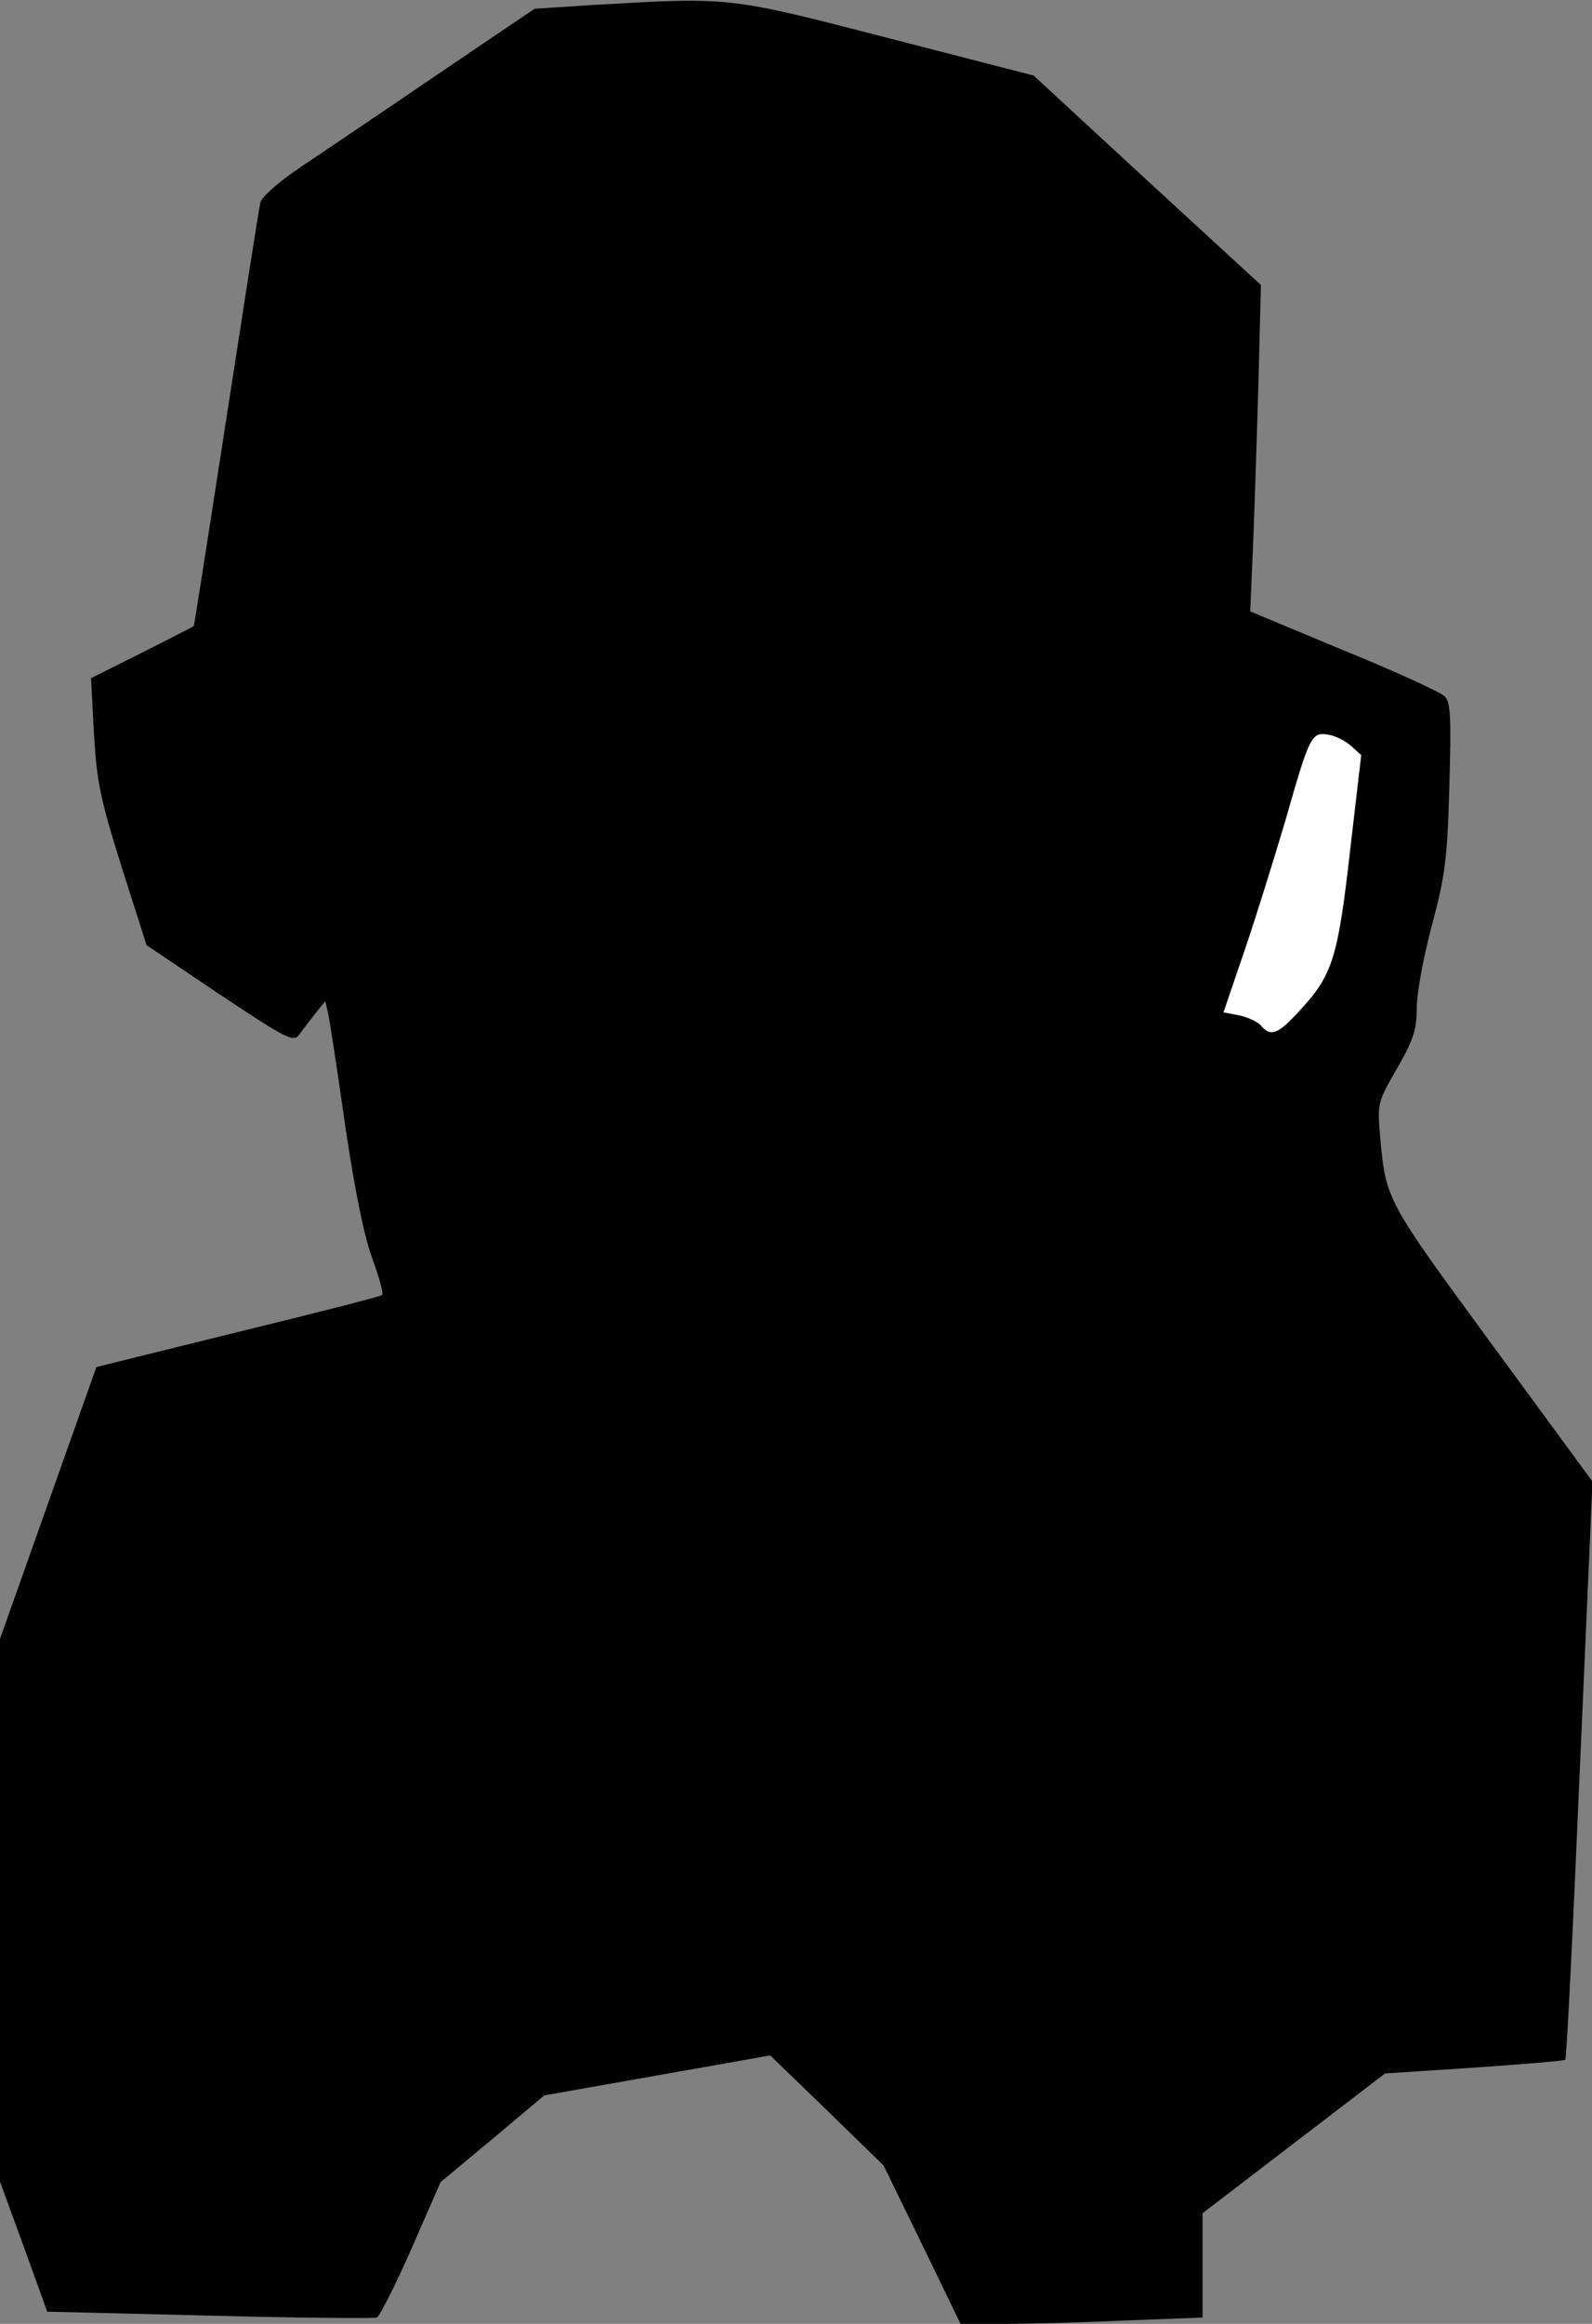 <?xml version="1.0" standalone="no"?>
<!DOCTYPE svg PUBLIC "-//W3C//DTD SVG 20010904//EN"
 "http://www.w3.org/TR/2001/REC-SVG-20010904/DTD/svg10.dtd">
<svg version="1.0" xmlns="http://www.w3.org/2000/svg"
 width="327pt" height="477pt" viewBox="0 0 327 477"
 preserveAspectRatio="xMidYMid meet">
<rect x="0" y="0" width="327" height="477" fill="#808080" stroke="none"/>
<g transform="translate(0,477) scale(0.1,-0.1)"
fill="#000000" stroke="none">
<path fill="#000000" stroke="none" d="M1221 4760 l-123 -8 -207 -140 c-113
-77 -239 -162 -278 -188 -40 -27 -75 -58 -78 -69 -3 -11 -34 -211 -70 -444
-36 -233 -66 -425 -67 -426 -2 -2 -50 -26 -107 -55 l-104 -52 6 -114 c6 -100
13 -134 57 -274 l51 -160 150 -101 c140 -93 152 -99 164 -82 7 10 22 29 33 43
l20 25 6 -25 c3 -14 19 -117 35 -230 20 -135 39 -228 56 -274 14 -38 23 -71
20 -74 -2 -3 -136 -37 -296 -76 l-291 -72 -99 -279 -99 -279 0 -557 0 -557 49
-134 48 -133 333 -8 c183 -5 338 -6 344 -4 6 3 38 66 71 141 l60 137 107 89
106 89 232 41 232 41 117 -113 116 -113 79 -162 79 -163 91 0 c50 0 162 3 249
7 l157 6 0 107 0 107 188 144 187 143 183 12 c101 7 185 14 187 16 3 2 16 270
30 596 l26 591 -207 282 c-217 296 -217 295 -229 424 -6 69 -6 72 34 141 34
59 41 80 41 125 0 30 14 106 31 169 27 101 32 136 36 286 4 141 3 173 -10 185
-8 8 -101 51 -207 94 l-192 80 6 140 c3 77 8 228 11 335 l5 195 -234 215 -233
215 -299 77 c-329 85 -322 84 -603 68z"/>
<path fill="#ffffff" stroke="none" d="M2775 3239 l21 -19 -23 -197 c-25 -220
-36 -255 -104 -328 -44 -48 -59 -54 -79 -30 -7 8 -27 17 -45 21 l-32 6 43 126
c24 70 61 190 84 267 50 175 54 183 88 177 15 -2 36 -13 47 -23z"/>
</g>
</svg>
